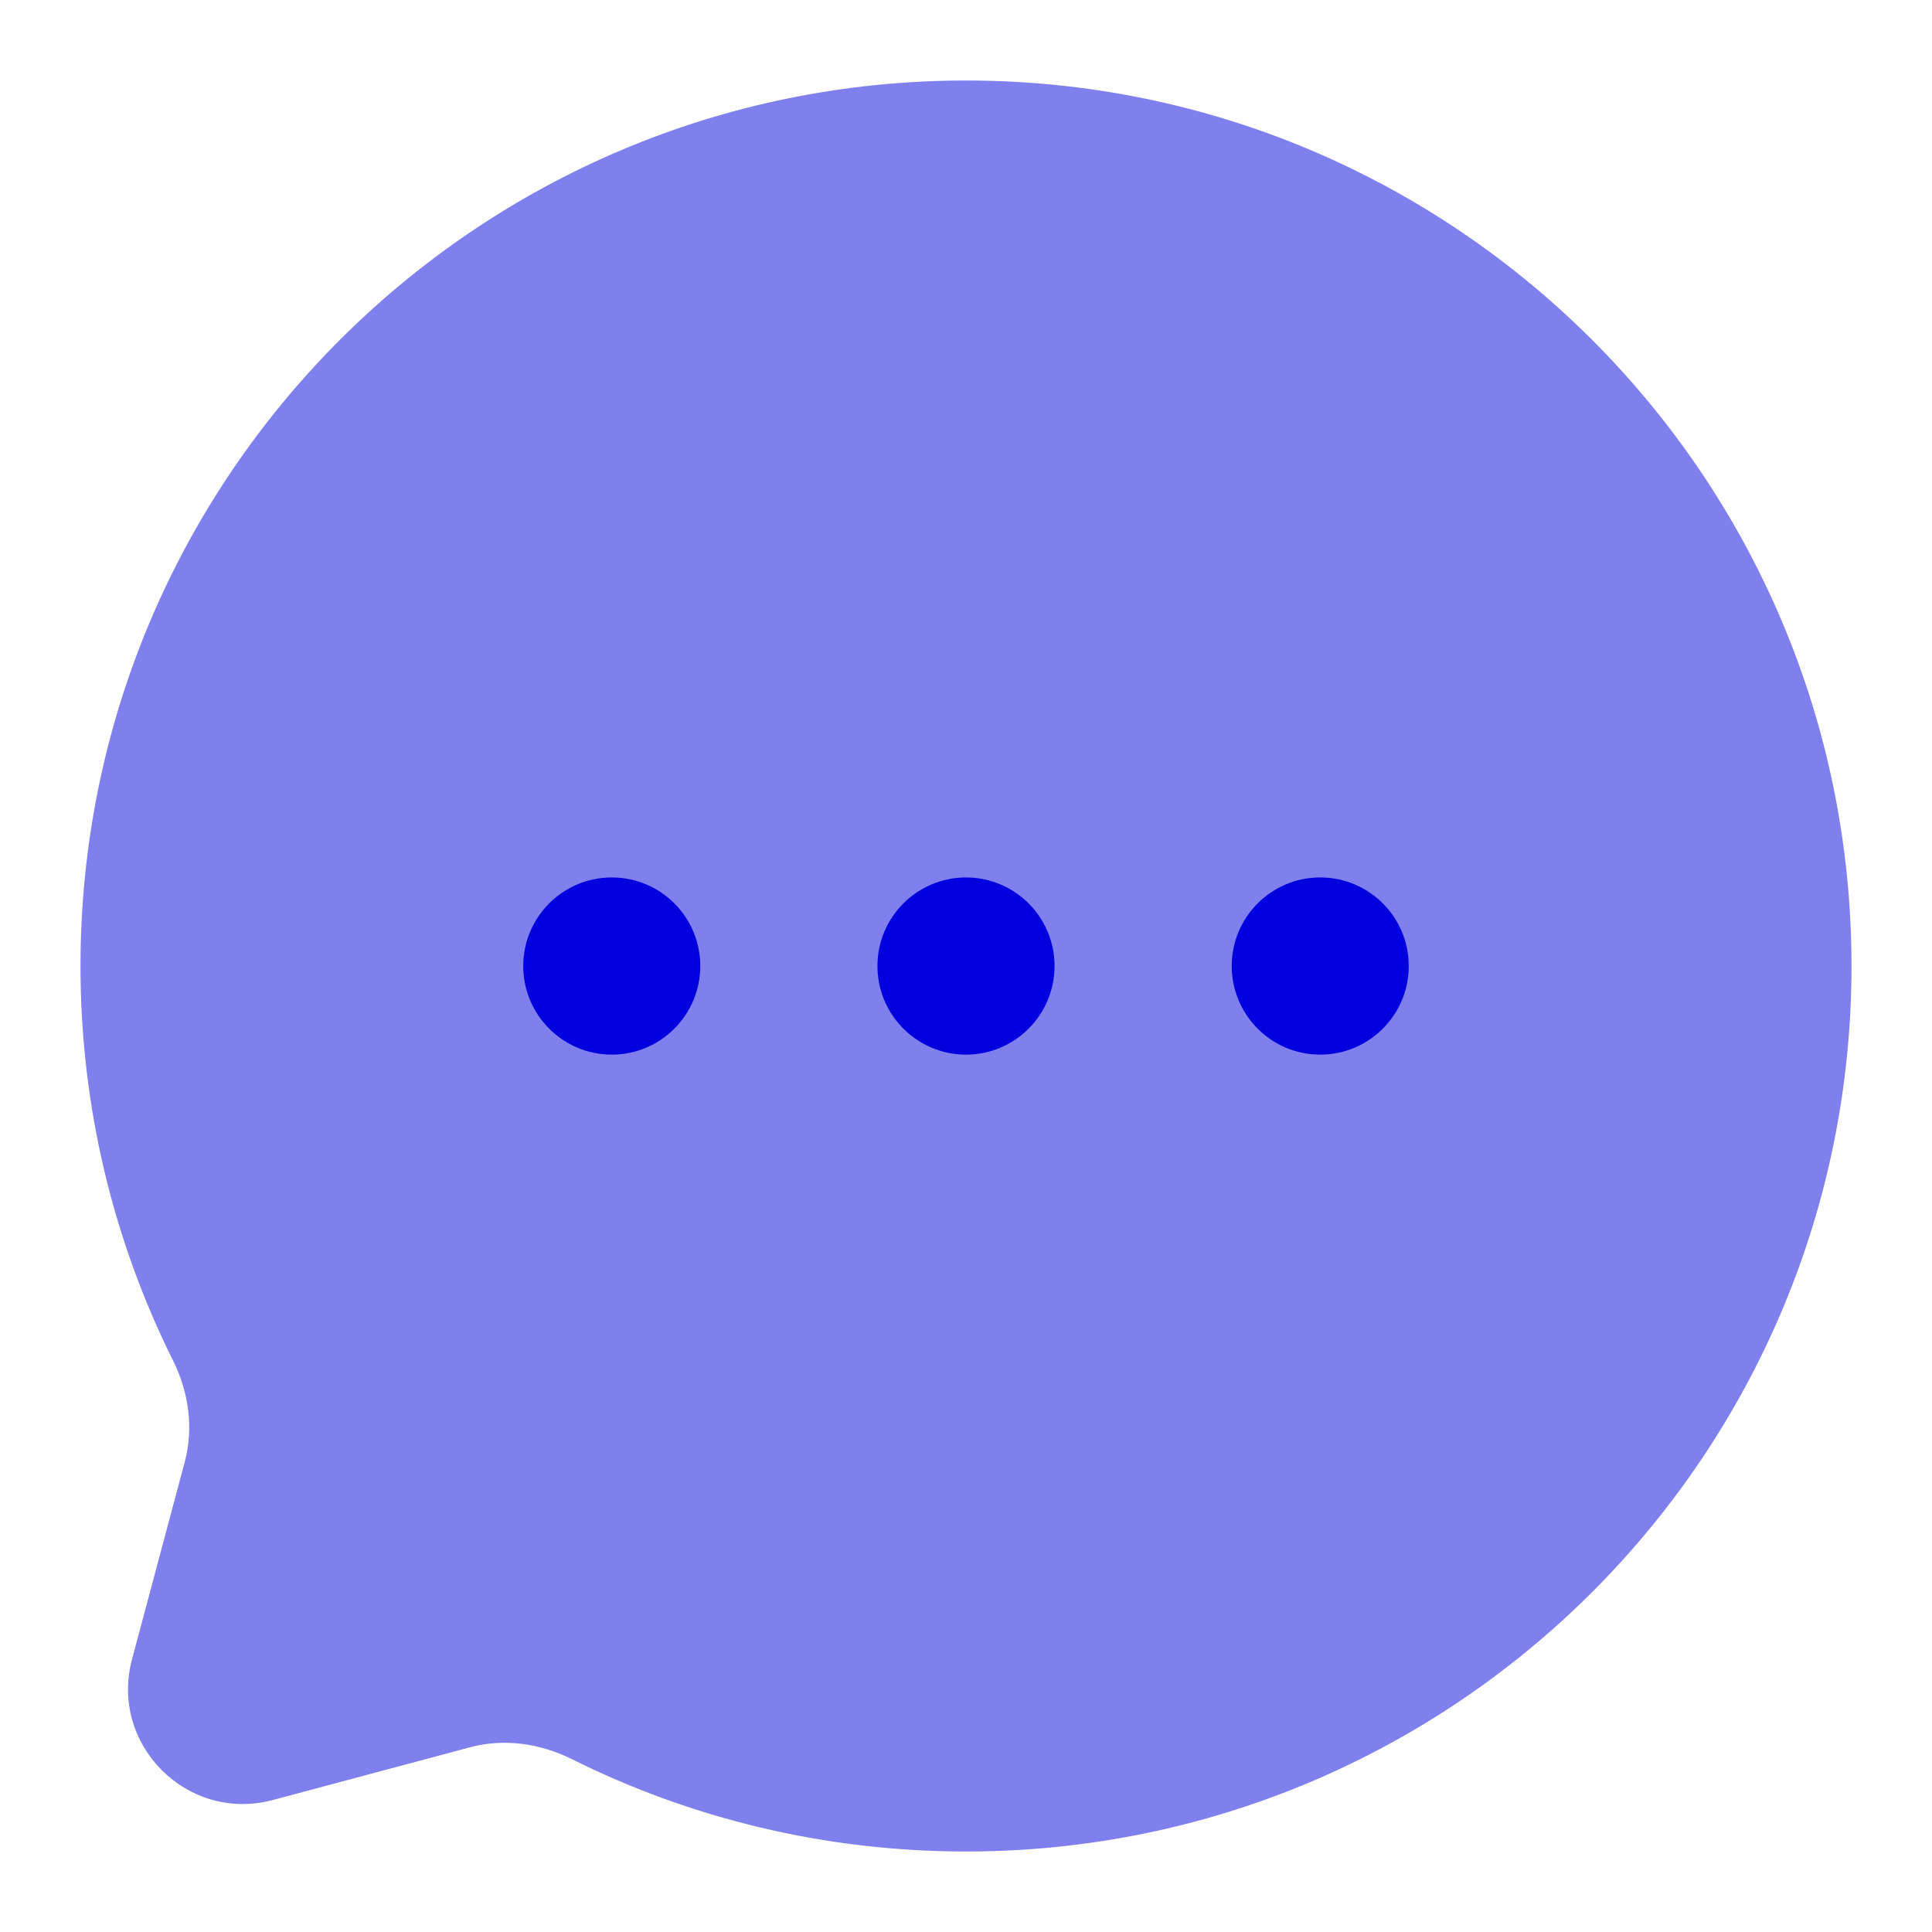 <svg width="24" height="24" viewBox="0 0 24 24" fill="none" xmlns="http://www.w3.org/2000/svg" xmlns:xlink="http://www.w3.org/1999/xlink">
	<desc>
			Created with Pixso.
	</desc>
	<defs>
		<clipPath id="clip116_2315">
			<rect id="Bold Duotone / Messages, Conversation / Chat Round Dots" width="24" height="24" fill="white" fill-opacity="0"/>
		</clipPath>
	</defs>
	<g clip-path="url(#clip116_2315)">
		<g opacity="0.5">
			<path id="Vector" d="M23 12C23 18.075 18.074 23 12 23C10.24 23 8.578 22.587 7.102 21.852C6.711 21.657 6.262 21.592 5.84 21.705L3.391 22.36C2.328 22.645 1.355 21.672 1.641 20.609L2.295 18.161C2.408 17.737 2.344 17.29 2.148 16.898C1.414 15.423 1 13.76 1 12C1 5.925 5.926 1 12 1C18.074 1 23 5.925 23 12Z" fill="#0000DE" fill-opacity="1" fill-rule="evenodd"/>
		</g>
		<path id="Vector" d="M16.4 13.101C15.793 13.101 15.301 12.607 15.301 12C15.301 11.393 15.793 10.9 16.4 10.9C17.008 10.9 17.5 11.393 17.5 12C17.5 12.607 17.008 13.101 16.4 13.101ZM10.9 12C10.9 12.607 11.393 13.101 12 13.101C12.607 13.101 13.1 12.607 13.1 12C13.1 11.393 12.607 10.9 12 10.9C11.393 10.9 10.9 11.393 10.9 12ZM6.5 12C6.5 12.607 6.992 13.101 7.6 13.101C8.207 13.101 8.699 12.607 8.699 12C8.699 11.393 8.207 10.9 7.6 10.9C6.992 10.9 6.5 11.393 6.5 12Z" fill="#0000DE" fill-opacity="1" fill-rule="evenodd"/>
	</g>
</svg>

